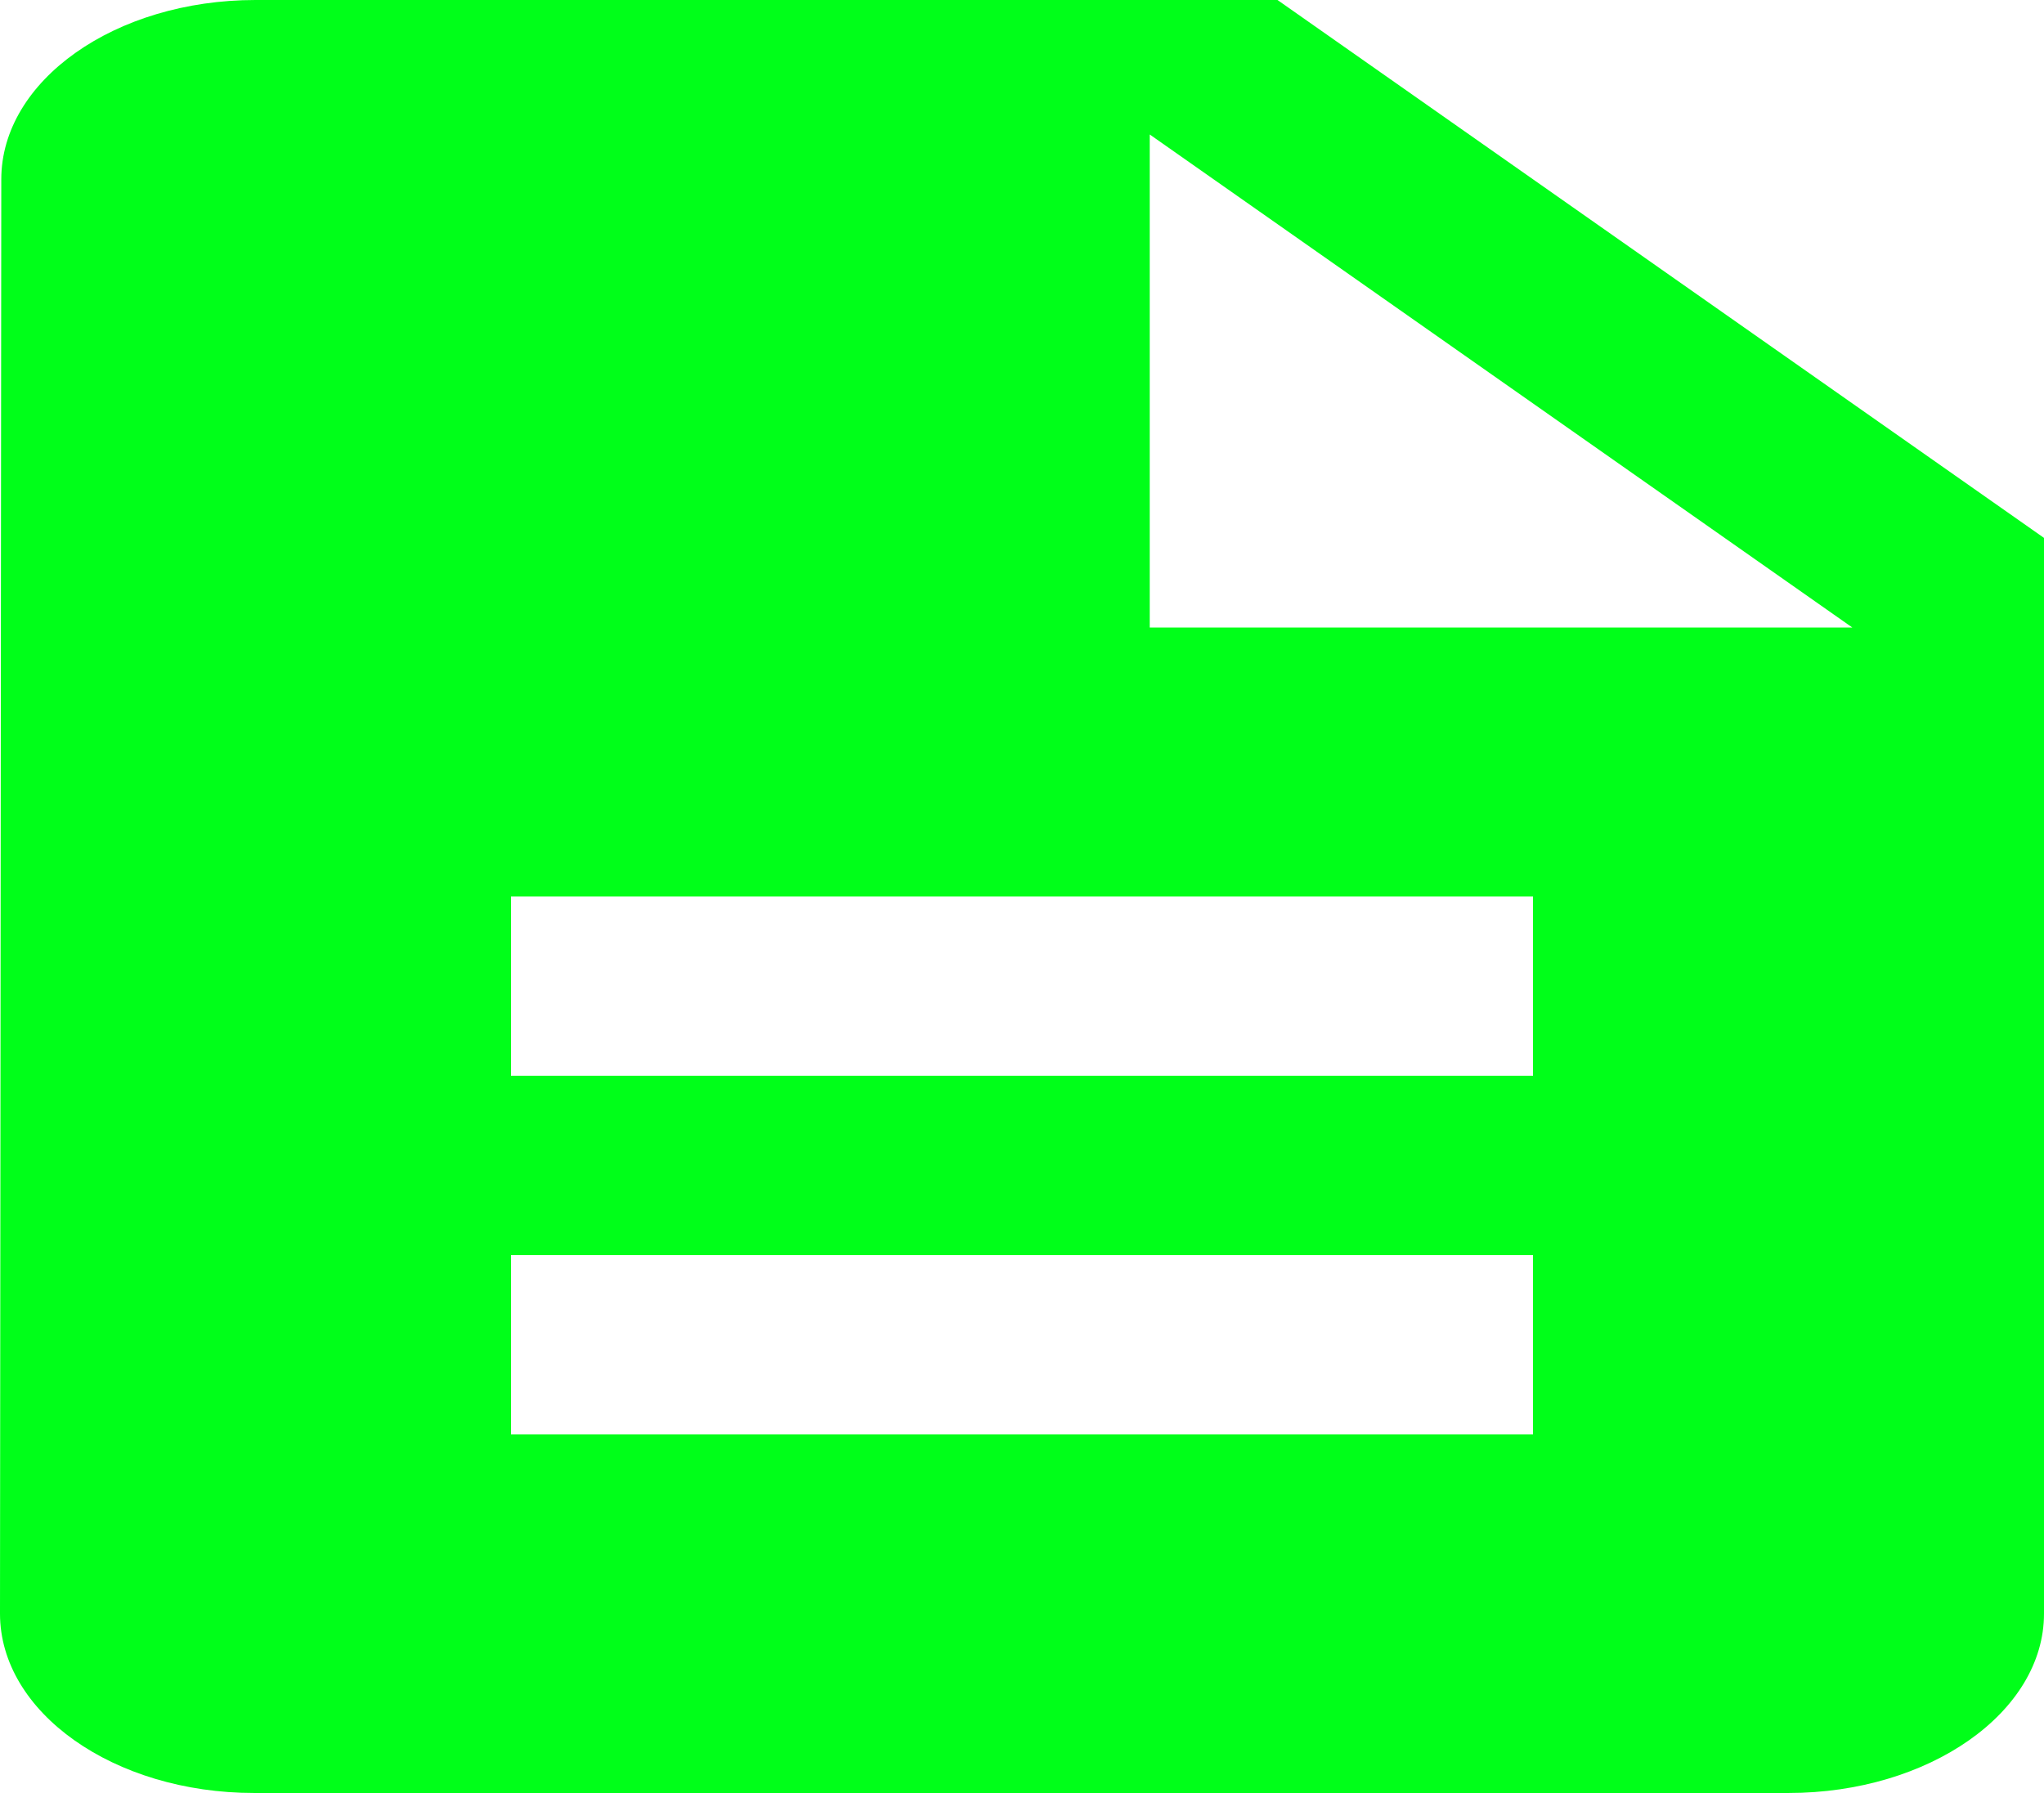 <svg width="57" height="50" viewBox="0 0 57 50" fill="none" xmlns="http://www.w3.org/2000/svg">
<path d="M35.625 0H7.125C3.206 0 0.036 2.25 0.036 5L0 45C0 47.75 3.171 50 7.089 50H49.875C53.794 50 57 47.75 57 45V15L35.625 0ZM42.75 40H14.25V35H42.75V40ZM42.75 30H14.25V25H42.75V30ZM32.062 17.5V3.75L51.656 17.5H32.062Z" fill="#00FF19"/>
</svg>
